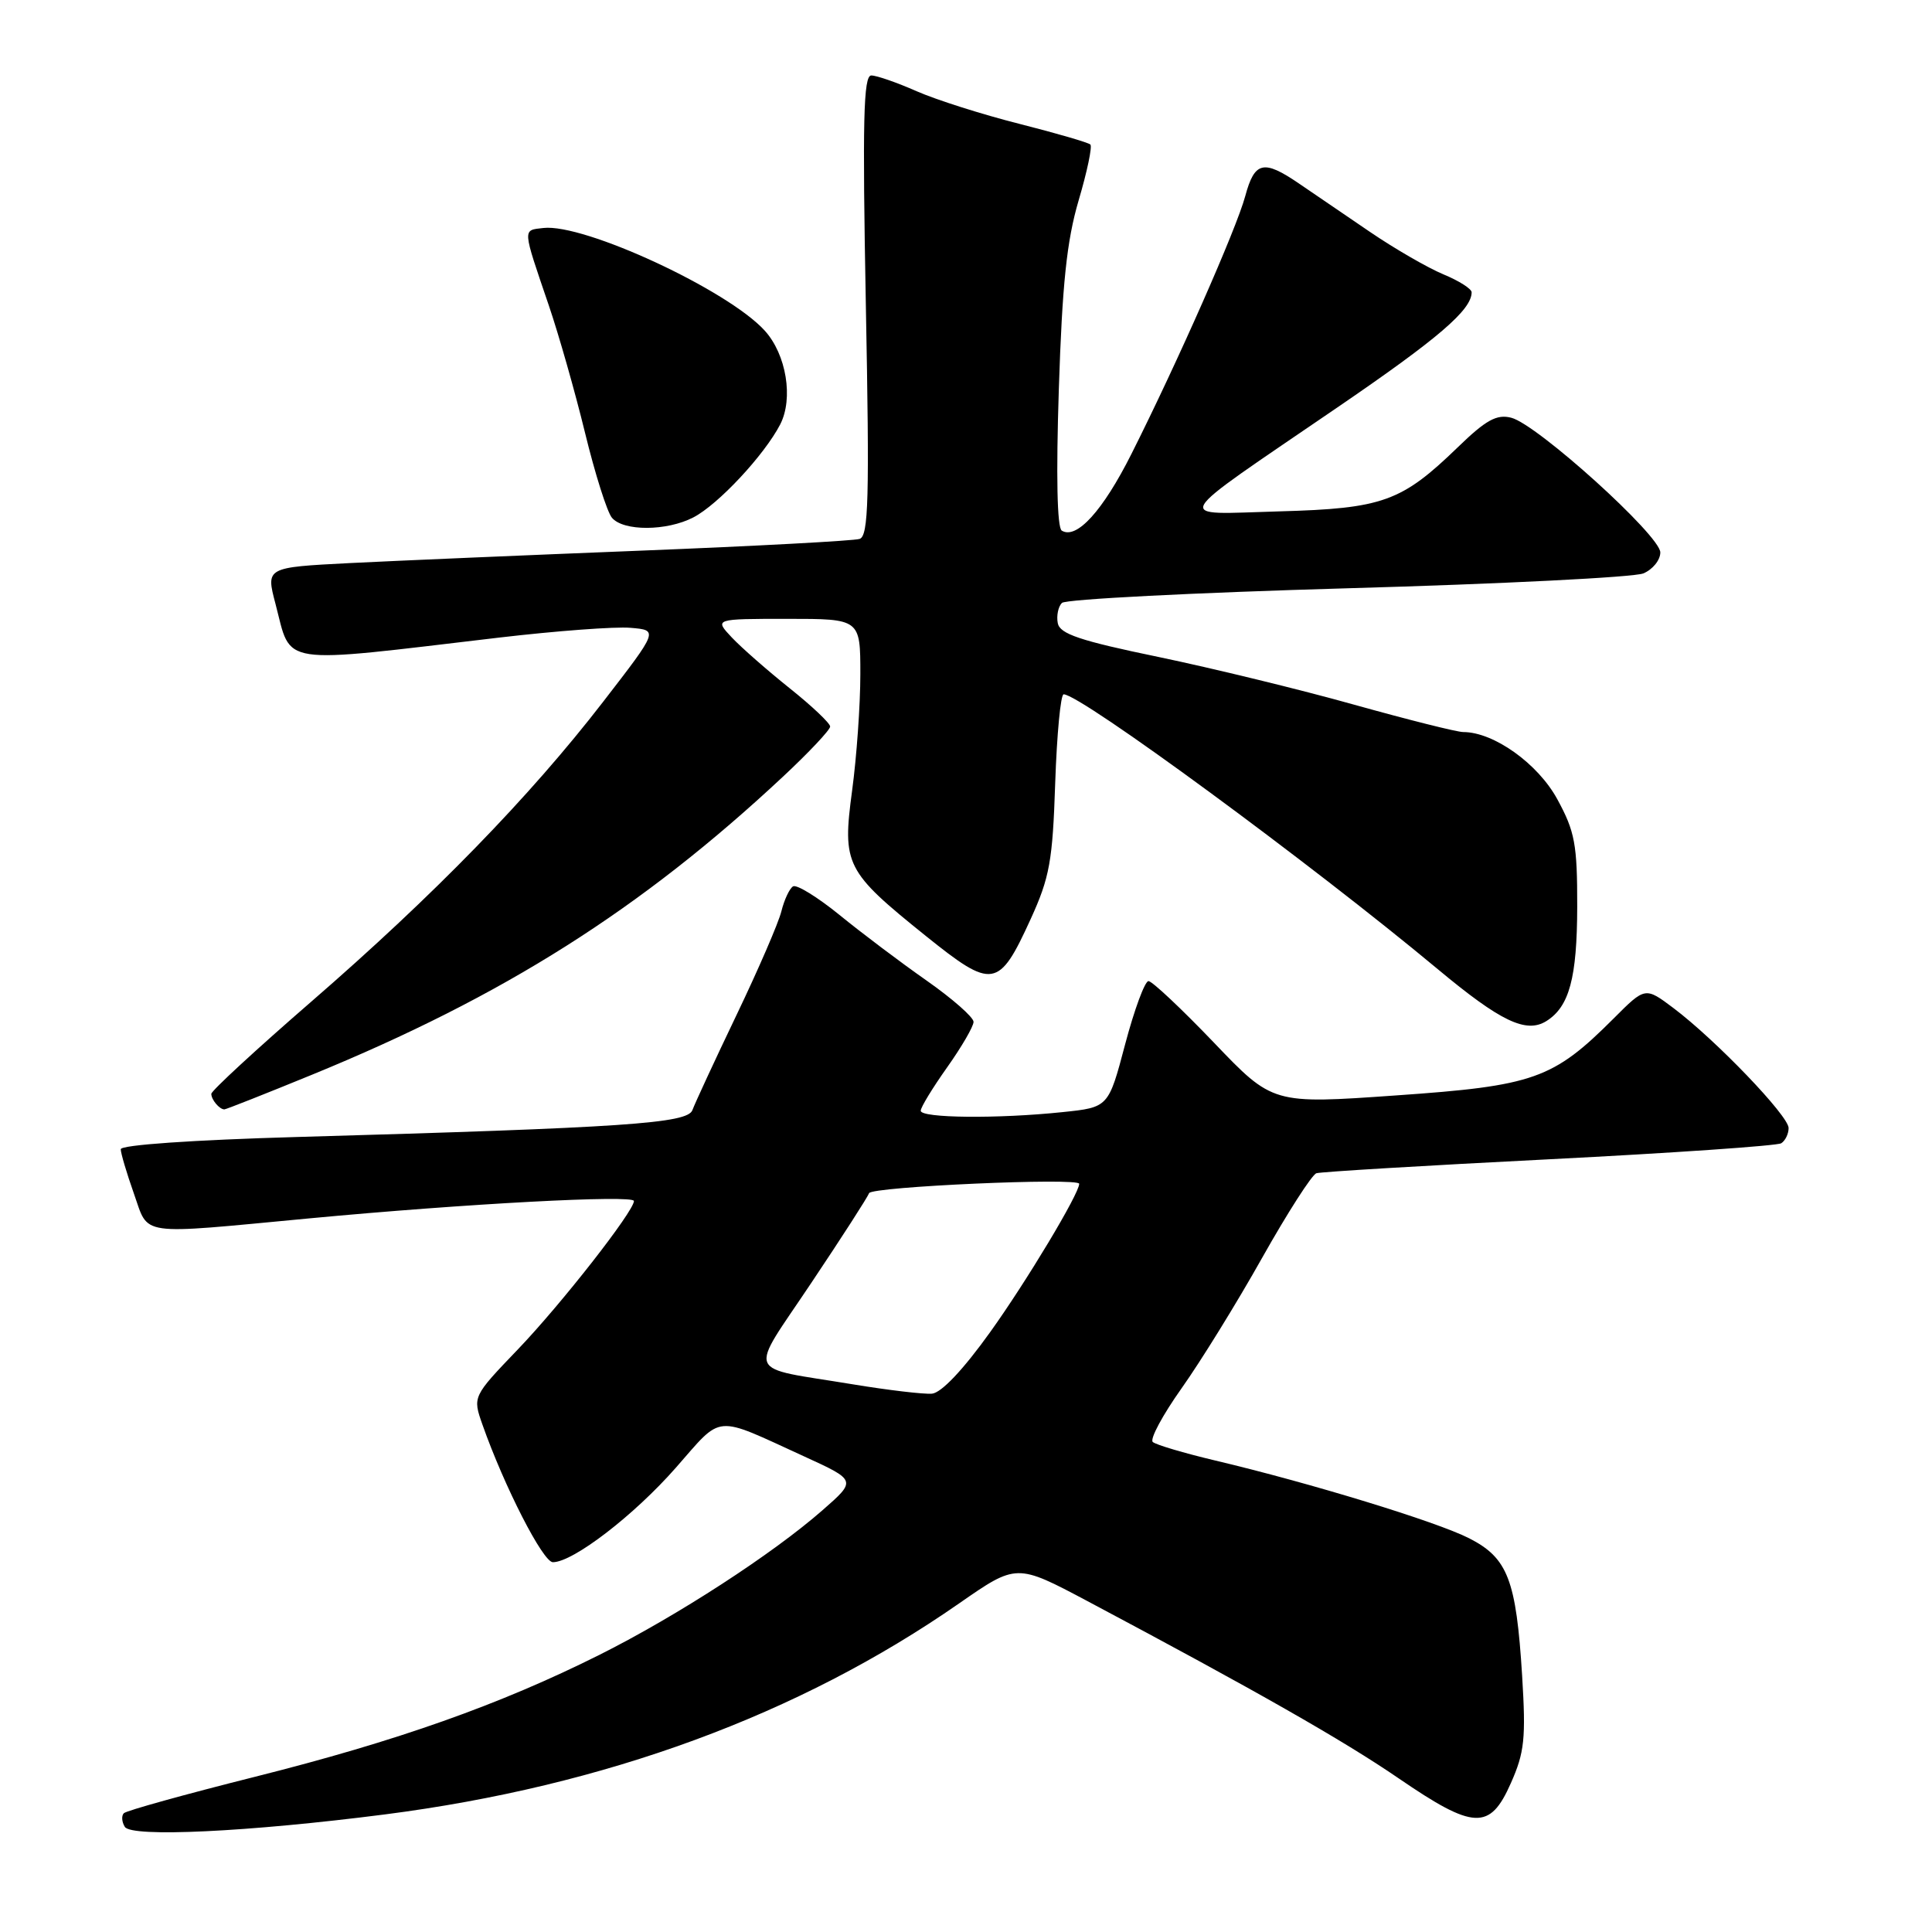 <?xml version="1.0" encoding="UTF-8" standalone="no"?>
<!DOCTYPE svg PUBLIC "-//W3C//DTD SVG 1.1//EN" "http://www.w3.org/Graphics/SVG/1.1/DTD/svg11.dtd" >
<svg xmlns="http://www.w3.org/2000/svg" xmlns:xlink="http://www.w3.org/1999/xlink" version="1.1" viewBox="0 0 256 256">
 <g >
 <path fill="currentColor"
d=" M 51.00 240.42 C 80.16 236.67 105.86 227.23 127.10 212.45 C 134.70 207.17 134.70 207.17 144.10 212.16 C 166.36 223.99 177.99 230.61 185.33 235.64 C 195.29 242.46 197.42 242.56 200.19 236.29 C 202.01 232.20 202.20 230.35 201.69 222.04 C 200.90 209.32 199.79 206.44 194.67 203.83 C 190.33 201.62 173.64 196.51 161.00 193.52 C 156.88 192.54 153.16 191.44 152.75 191.07 C 152.33 190.70 154.06 187.49 156.57 183.95 C 159.09 180.40 163.90 172.62 167.25 166.65 C 170.61 160.68 173.84 155.65 174.43 155.46 C 175.02 155.27 188.90 154.44 205.27 153.61 C 221.64 152.78 235.48 151.82 236.02 151.49 C 236.56 151.15 237.00 150.24 237.00 149.47 C 237.00 147.85 227.34 137.79 221.75 133.58 C 218.00 130.76 218.00 130.76 213.82 134.95 C 205.78 142.99 203.27 143.88 184.97 145.15 C 168.64 146.30 168.64 146.30 160.85 138.15 C 156.56 133.67 152.66 130.00 152.18 130.00 C 151.70 130.00 150.31 133.76 149.09 138.36 C 146.88 146.73 146.88 146.73 140.80 147.36 C 132.24 148.26 122.00 148.16 122.00 147.18 C 122.00 146.72 123.58 144.14 125.50 141.43 C 127.42 138.72 129.00 136.01 129.00 135.40 C 129.00 134.79 126.19 132.32 122.75 129.91 C 119.31 127.50 114.12 123.59 111.22 121.22 C 108.31 118.86 105.55 117.16 105.08 117.45 C 104.61 117.74 103.92 119.22 103.54 120.74 C 103.17 122.26 100.49 128.45 97.59 134.50 C 94.69 140.55 92.07 146.22 91.75 147.09 C 91.12 148.86 82.89 149.42 39.25 150.66 C 25.59 151.05 16.00 151.71 16.00 152.28 C 16.00 152.80 16.78 155.43 17.73 158.12 C 19.78 163.87 17.95 163.61 41.00 161.44 C 61.70 159.49 84.00 158.30 84.00 159.14 C 84.00 160.49 74.39 172.78 68.64 178.78 C 62.62 185.06 62.62 185.06 63.93 188.78 C 66.83 197.00 71.95 207.00 73.26 207.00 C 75.93 207.00 84.03 200.78 89.57 194.46 C 95.84 187.33 94.46 187.45 106.55 192.98 C 113.50 196.16 113.50 196.16 109.00 200.10 C 102.36 205.92 89.71 214.12 79.50 219.24 C 66.27 225.87 52.60 230.71 33.76 235.44 C 24.56 237.75 16.75 239.92 16.41 240.26 C 16.08 240.59 16.13 241.41 16.54 242.07 C 17.42 243.48 32.84 242.75 51.00 240.42 Z  M 41.31 142.42 C 66.74 132.01 84.95 120.48 103.75 102.91 C 107.19 99.70 110.00 96.71 110.00 96.27 C 110.00 95.84 107.59 93.55 104.64 91.20 C 101.69 88.84 98.23 85.81 96.96 84.46 C 94.65 82.00 94.65 82.00 104.33 82.00 C 114.00 82.00 114.00 82.00 114.00 89.34 C 114.00 93.38 113.51 100.31 112.91 104.75 C 111.59 114.60 112.01 115.44 122.69 124.03 C 131.54 131.14 132.35 131.01 136.56 121.80 C 139.09 116.26 139.48 114.09 139.82 103.75 C 140.04 97.29 140.54 92.00 140.94 92.00 C 143.19 92.00 173.67 114.39 190.50 128.41 C 198.84 135.36 202.22 136.97 204.90 135.30 C 207.94 133.40 208.97 129.59 208.99 120.14 C 209.00 111.88 208.69 110.19 206.35 105.90 C 203.78 101.18 197.93 97.00 193.88 97.00 C 193.06 97.00 186.57 95.37 179.45 93.38 C 172.33 91.38 160.65 88.54 153.50 87.05 C 143.10 84.90 140.43 84.00 140.16 82.57 C 139.97 81.59 140.22 80.38 140.71 79.89 C 141.20 79.40 158.23 78.53 178.55 77.95 C 198.87 77.38 216.51 76.49 217.75 75.98 C 218.99 75.46 220.00 74.22 220.00 73.20 C 220.00 70.97 203.66 56.20 200.24 55.35 C 198.32 54.86 196.89 55.65 193.17 59.26 C 185.71 66.48 183.23 67.38 169.50 67.76 C 155.31 68.15 154.59 69.45 177.22 53.98 C 190.60 44.84 195.00 41.06 195.00 38.73 C 195.00 38.27 193.31 37.20 191.25 36.35 C 189.19 35.49 184.80 32.96 181.50 30.71 C 178.20 28.46 173.97 25.58 172.11 24.31 C 167.42 21.11 166.24 21.39 165.00 25.99 C 163.83 30.33 156.05 47.96 149.91 60.17 C 146.13 67.69 142.65 71.52 140.69 70.31 C 140.07 69.93 139.93 63.02 140.30 51.60 C 140.75 37.63 141.35 31.92 142.92 26.57 C 144.05 22.75 144.75 19.42 144.48 19.15 C 144.22 18.89 139.99 17.66 135.07 16.41 C 130.16 15.17 124.03 13.22 121.44 12.08 C 118.86 10.94 116.16 10.00 115.45 10.00 C 114.41 10.00 114.27 15.92 114.73 40.47 C 115.22 66.12 115.09 71.02 113.90 71.41 C 113.13 71.66 100.12 72.36 85.00 72.96 C 69.88 73.56 52.49 74.30 46.36 74.61 C 35.23 75.18 35.23 75.18 36.50 80.00 C 38.69 88.32 36.46 87.98 66.17 84.48 C 73.69 83.60 81.51 83.01 83.55 83.19 C 87.25 83.50 87.25 83.50 79.91 93.00 C 70.19 105.59 57.42 118.70 41.25 132.72 C 33.96 139.04 28.00 144.54 28.00 144.94 C 28.00 145.72 29.08 147.00 29.73 147.00 C 29.94 147.00 35.16 144.94 41.31 142.42 Z  M 91.87 68.56 C 95.15 66.87 101.27 60.31 103.38 56.24 C 105.15 52.80 104.20 46.98 101.34 43.82 C 96.46 38.43 77.40 29.59 72.00 30.21 C 69.21 30.53 69.19 30.11 72.73 40.50 C 74.04 44.35 76.20 51.93 77.52 57.35 C 78.84 62.77 80.44 67.83 81.08 68.60 C 82.59 70.41 88.34 70.39 91.87 68.56 Z  M 113.00 183.43 C 98.50 181.03 99.12 182.54 107.48 170.02 C 111.52 163.99 114.97 158.62 115.16 158.10 C 115.47 157.24 143.00 156.01 143.00 156.86 C 143.00 158.17 136.01 169.81 131.21 176.50 C 127.63 181.50 124.73 184.56 123.49 184.67 C 122.39 184.76 117.67 184.20 113.00 183.43 Z "/>
</g>
</svg>